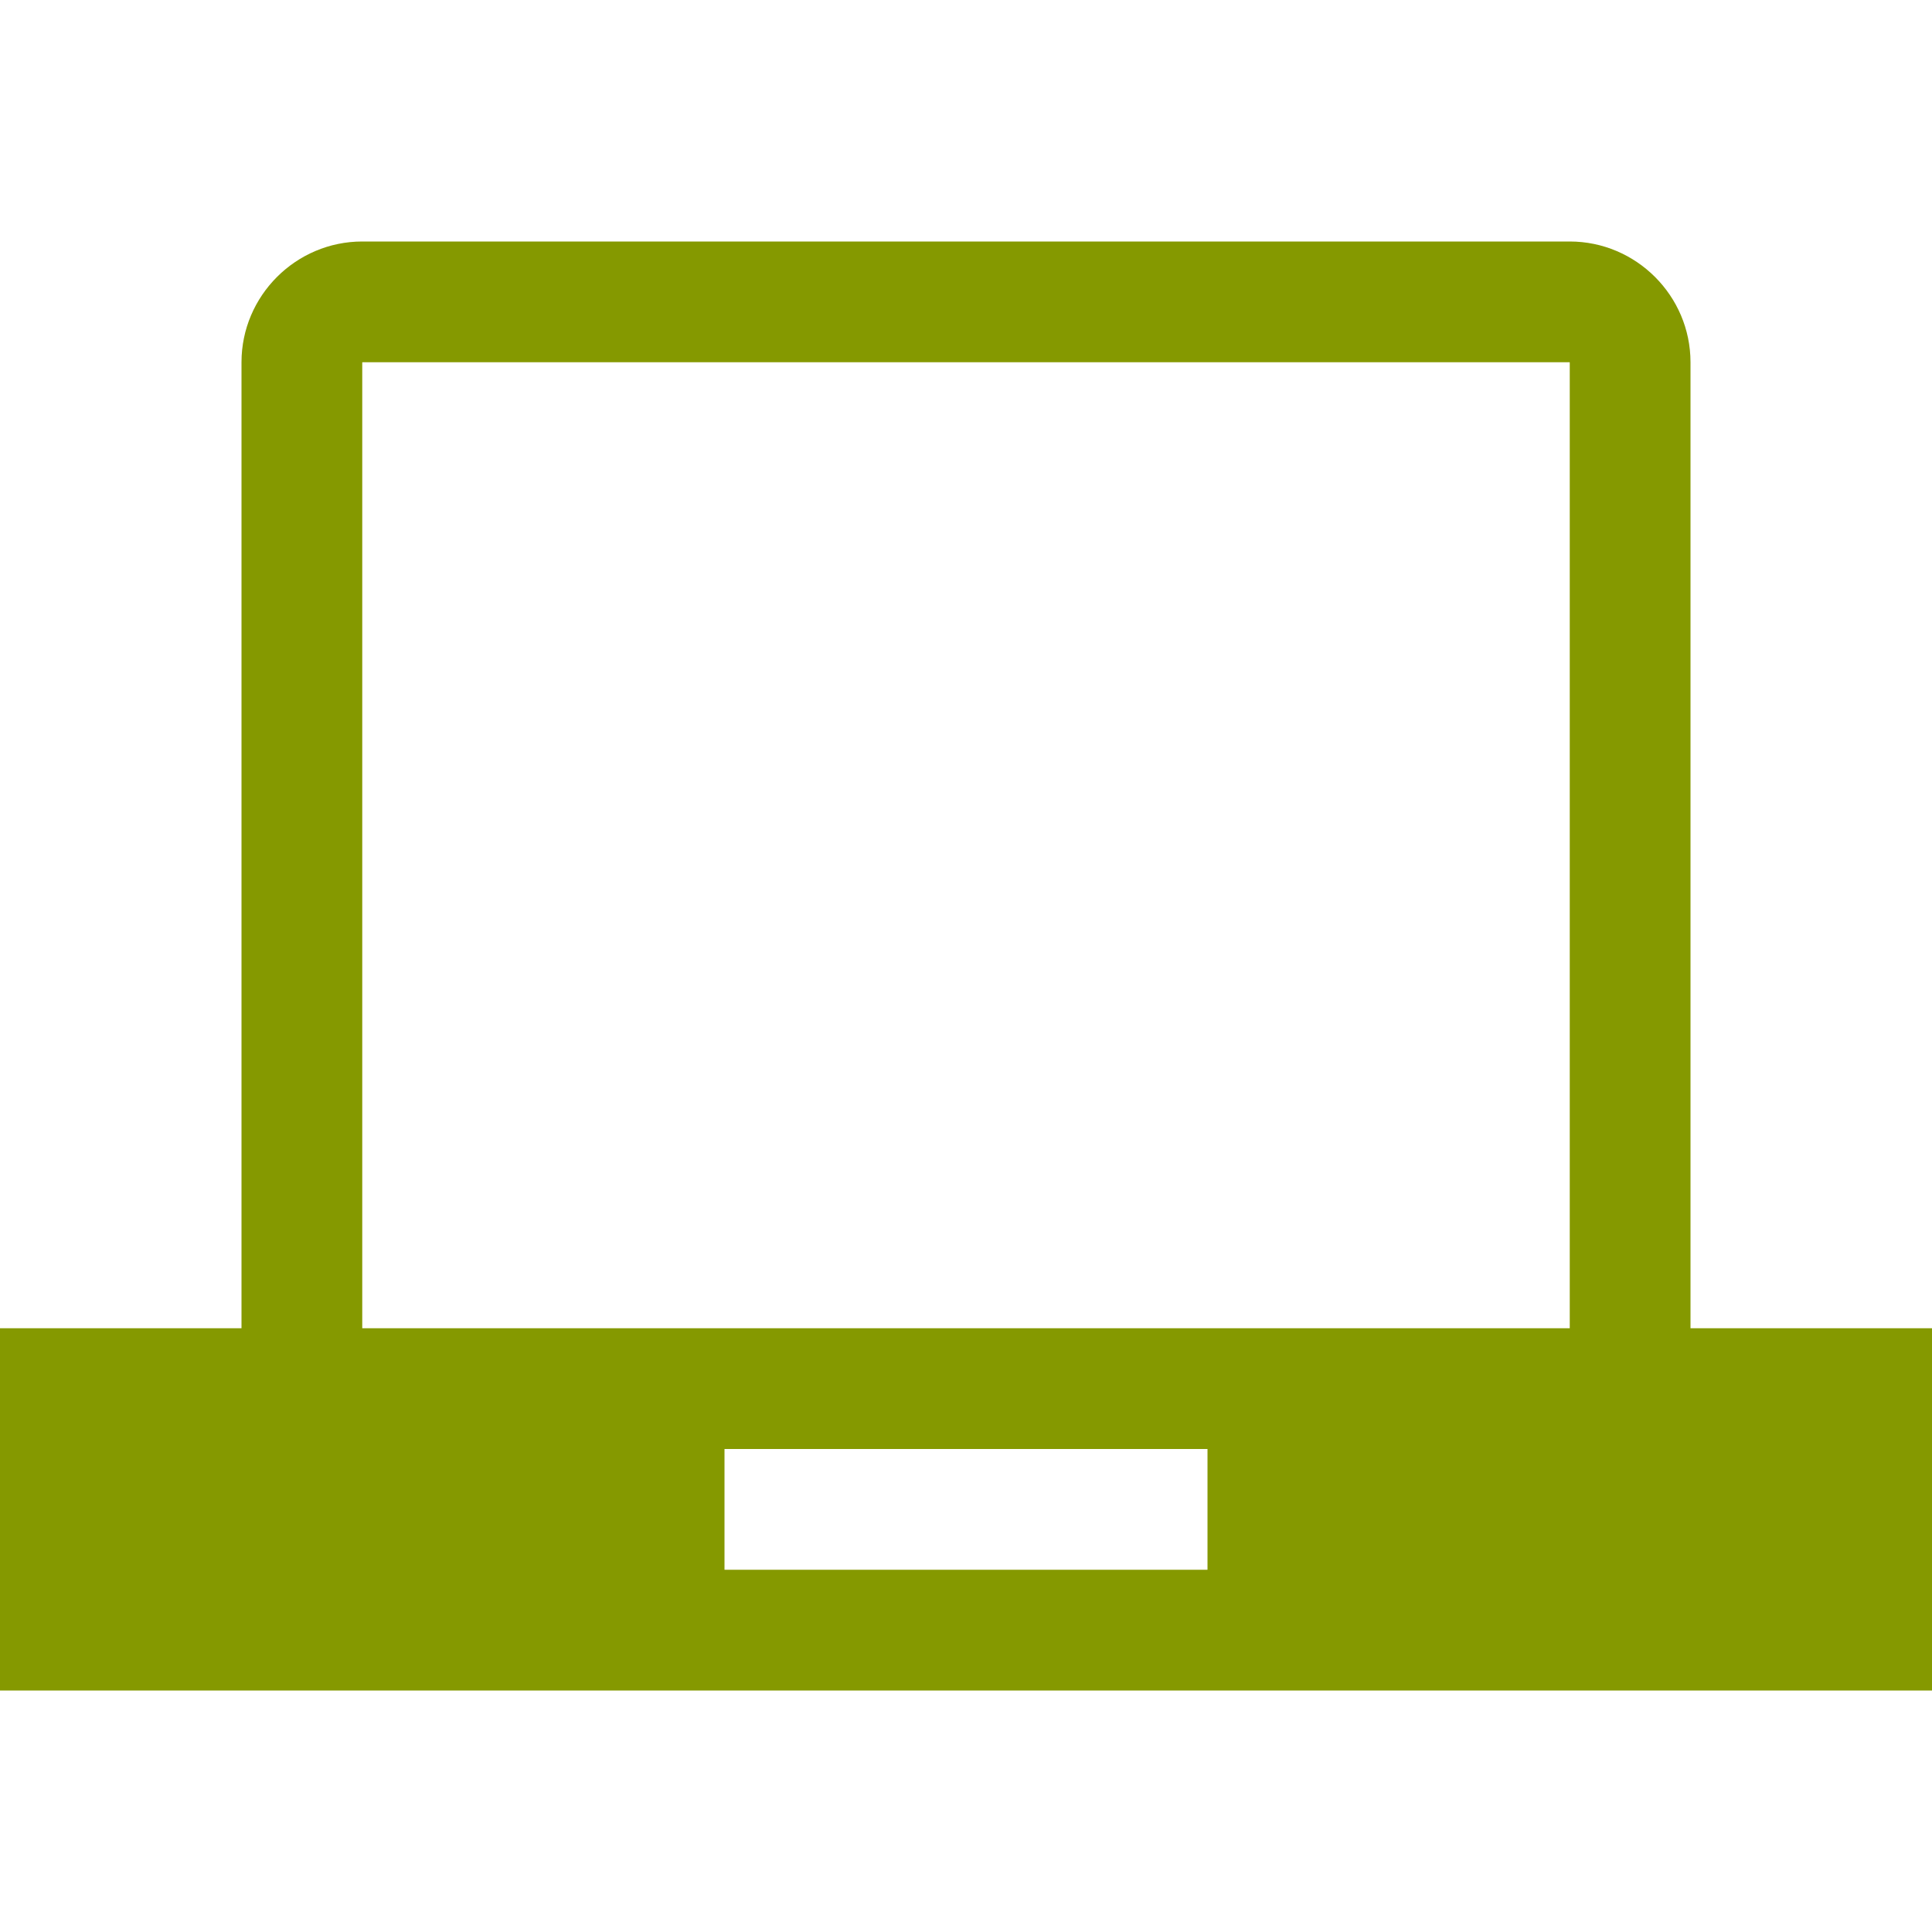<!DOCTYPE svg PUBLIC "-//W3C//DTD SVG 1.1//EN" "http://www.w3.org/Graphics/SVG/1.1/DTD/svg11.dtd">
<svg xmlns="http://www.w3.org/2000/svg" xmlns:xlink="http://www.w3.org/1999/xlink" version="1.1" width="64px" height="64px" viewBox="0 0 64 64">
<path d="M56 44v-32c0-2.2-1.8-4-4-4h-40c-2.2 0-4 1.8-4 4v32h-8v12h64v-12h-8zM40 52h-16v-4h16v4zM52 44h-40v-31.993c0.002-0.002 0.005-0.005 0.007-0.007h39.986c0.002 0.002 0.005 0.005 0.007 0.007v31.993z" fill="#859900"/>
</svg>